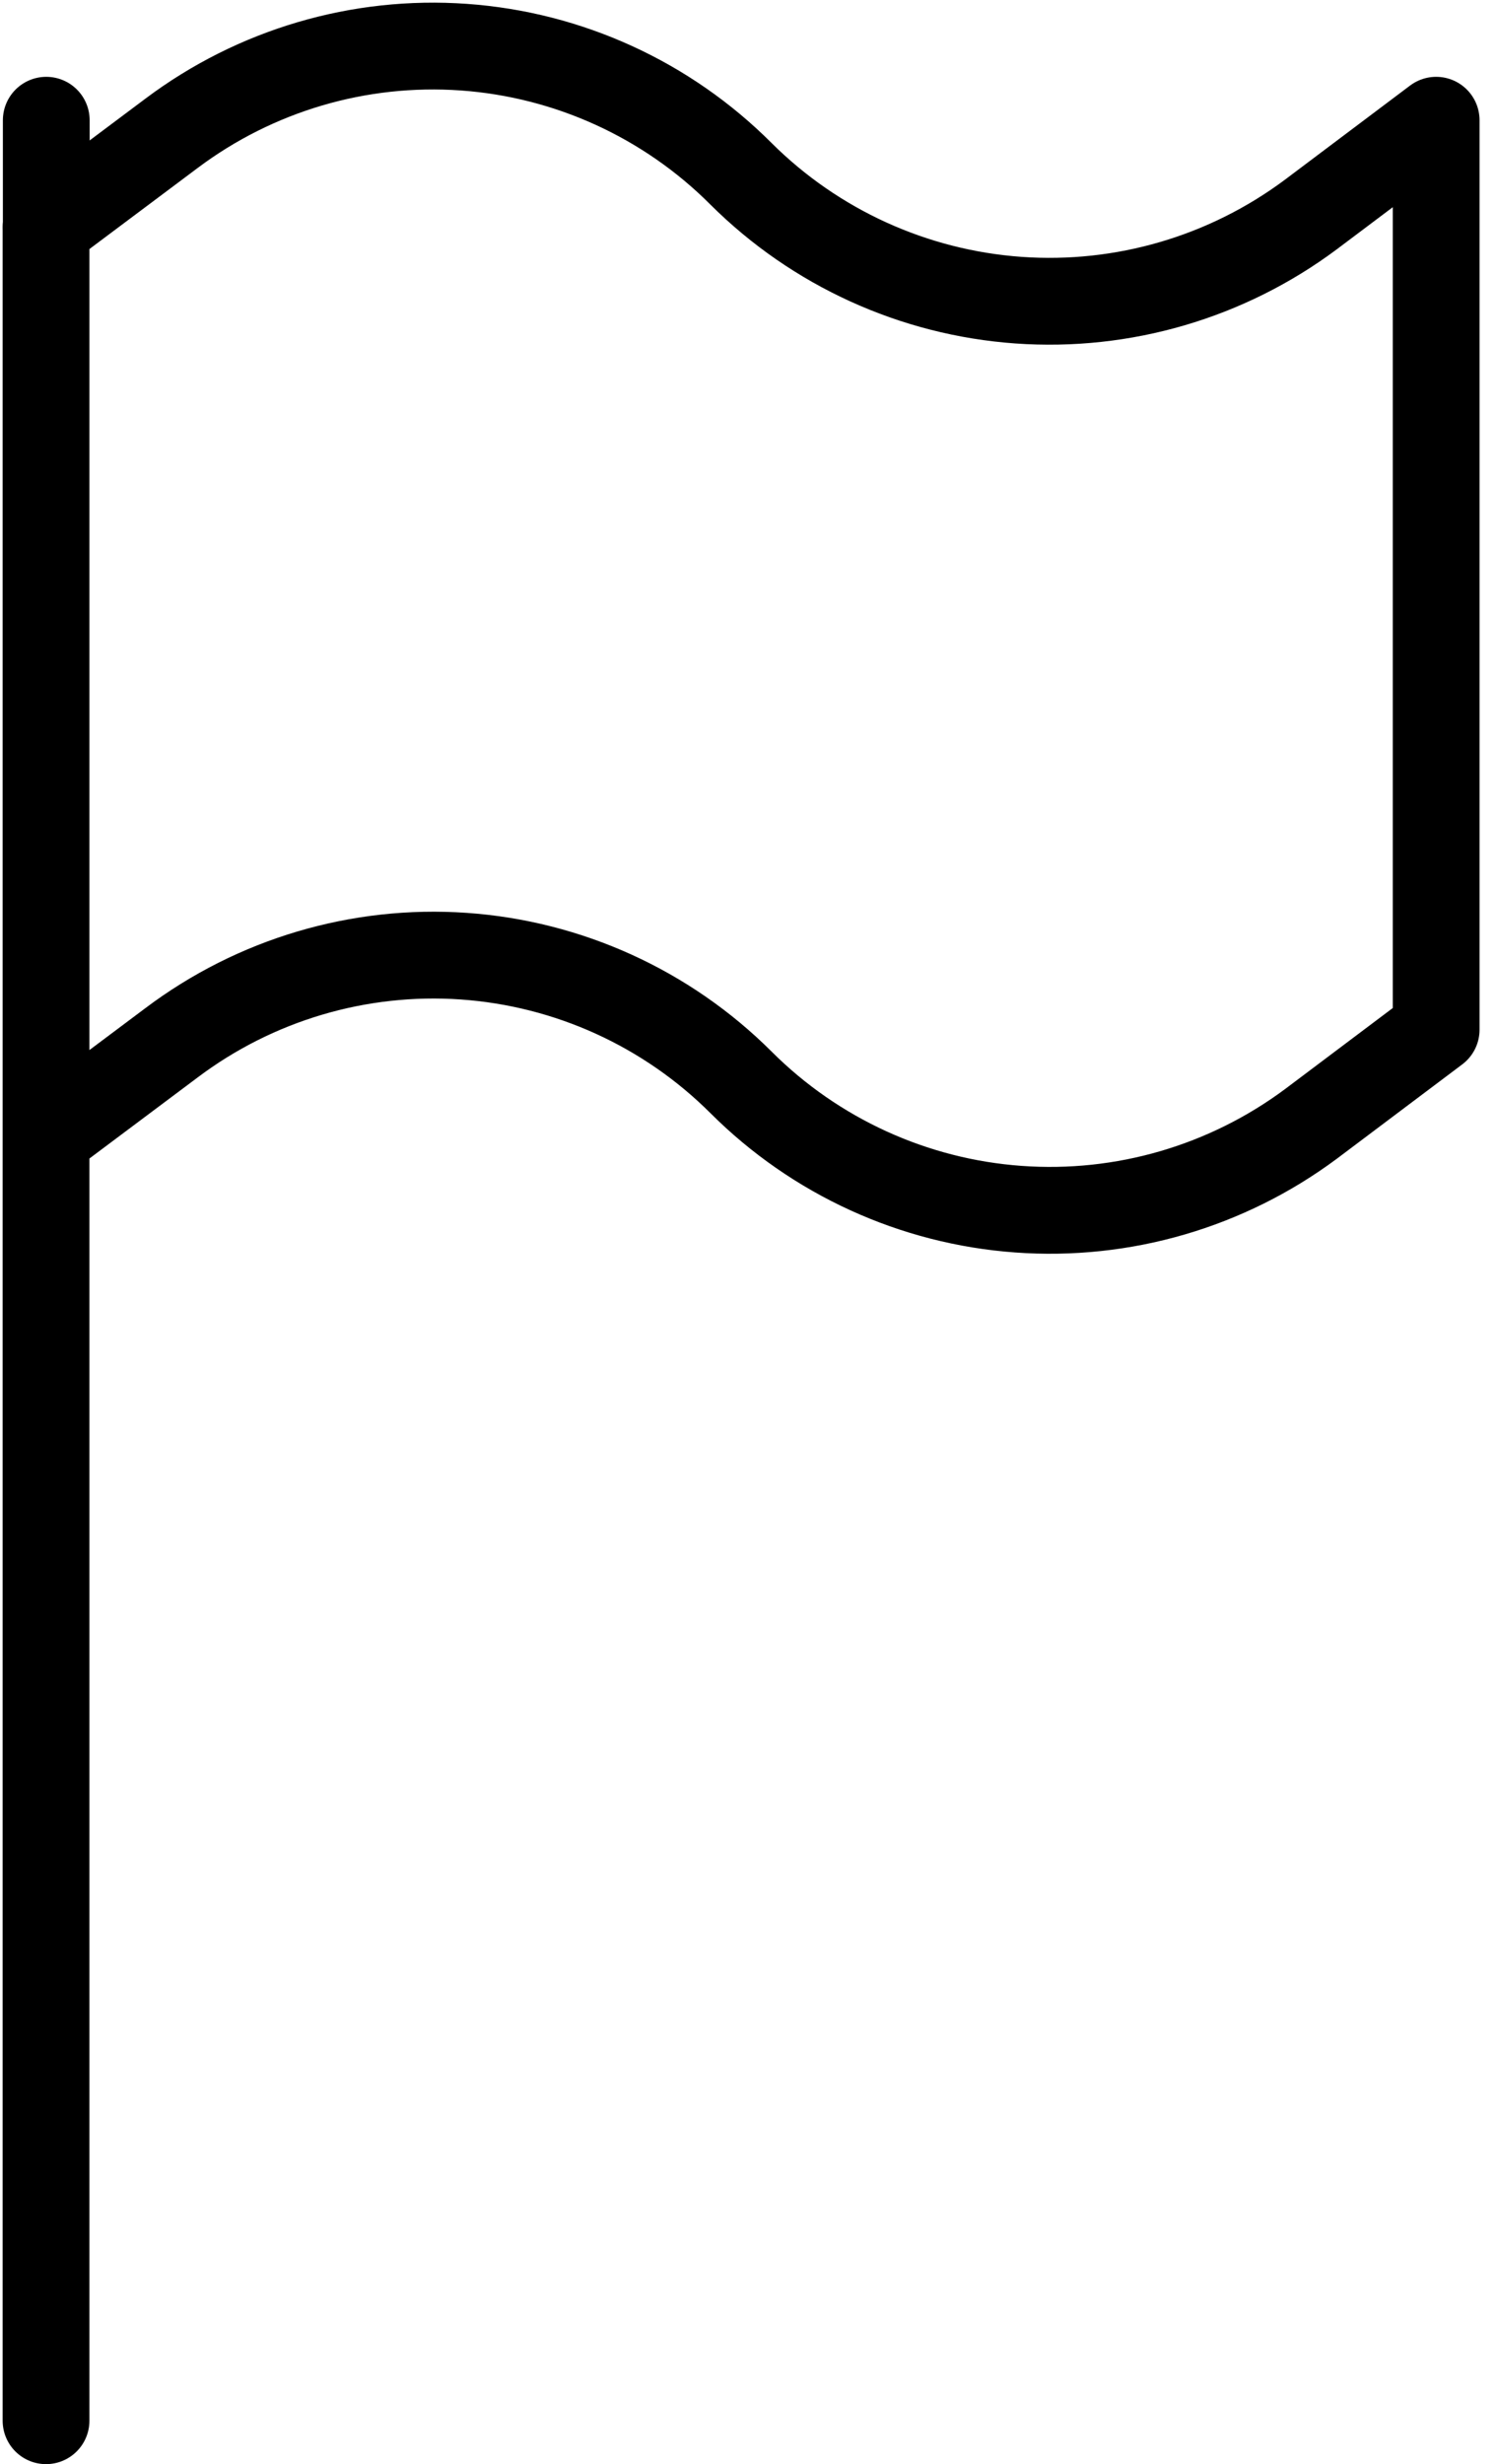 <svg width="65" height="107" viewBox="0 0 65 107" fill="none" >
<path d="M2 49.361L7.45 45.281C11.091 42.539 15.599 41.202 20.146 41.518C24.694 41.834 28.974 43.781 32.2 47.001V47.001C35.425 50.221 39.7 52.174 44.245 52.504C48.791 52.835 53.303 51.52 56.96 48.801L62.4 44.711V5.221L56.96 9.311C53.308 12.036 48.798 13.357 44.253 13.034C39.708 12.71 35.43 10.765 32.2 7.551V7.551C28.979 4.325 24.701 2.371 20.154 2.048C15.607 1.724 11.095 3.054 7.45 5.791L2 9.871V105.111" stroke="black" stroke-width="3.77" stroke-linecap="round" stroke-linejoin="round"/>
<path d="M2.01 5.221V9.871" stroke="black" stroke-width="3.77" stroke-linecap="round" stroke-linejoin="round"/>
</svg>
